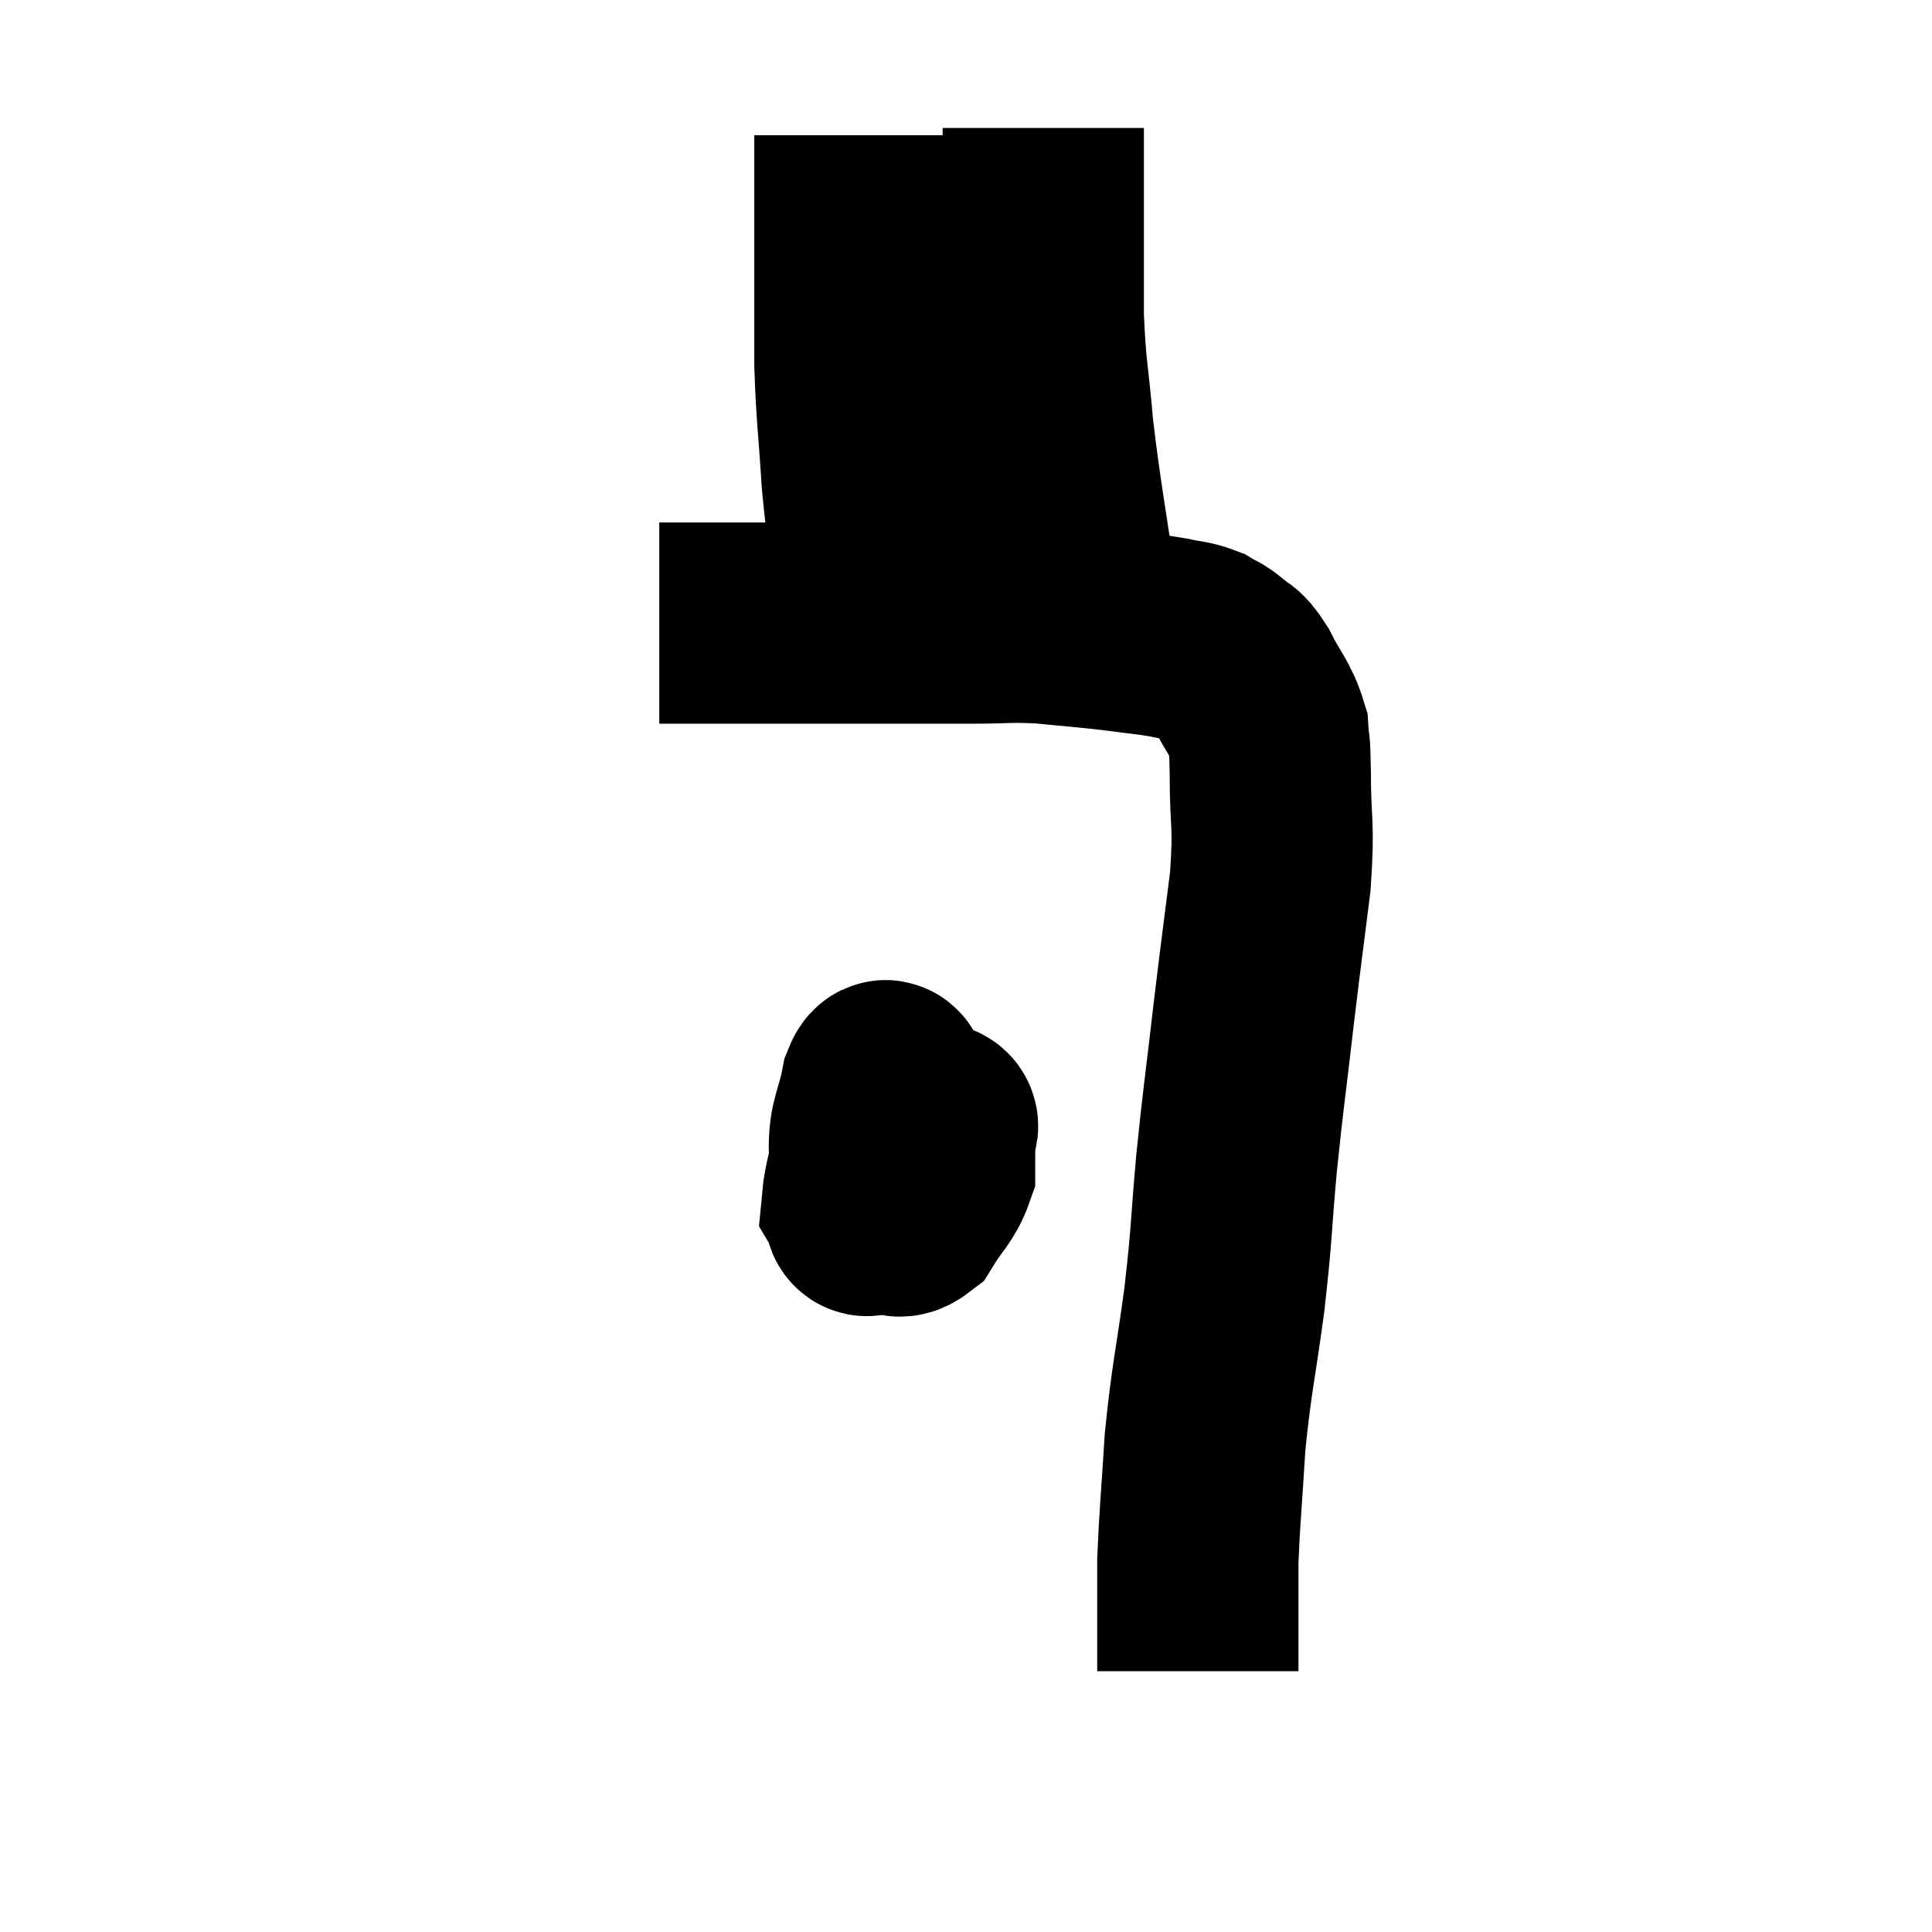 <svg width="48" height="48" viewBox="0 0 48 48" xmlns="http://www.w3.org/2000/svg"><path d="M 16.38 15.48 C 16.77 15.48, 16.53 15.48, 17.16 15.48 C 18.03 15.48, 18 15.48, 18.9 15.48 C 19.83 15.48, 19.8 15.48, 20.76 15.48 C 21.75 15.48, 21.885 15.48, 22.74 15.48 C 23.46 15.48, 23.385 15.48, 24.18 15.48 C 25.05 15.48, 25.035 15.435, 25.92 15.48 C 26.82 15.57, 26.94 15.57, 27.72 15.66 C 28.38 15.75, 28.515 15.75, 29.04 15.84 C 29.43 15.93, 29.505 15.9, 29.82 16.02 C 30.06 16.17, 30.045 16.11, 30.3 16.32 C 30.57 16.59, 30.54 16.395, 30.84 16.86 C 31.17 17.52, 31.32 17.595, 31.5 18.18 C 31.53 18.69, 31.545 18.27, 31.56 19.2 C 31.56 20.55, 31.665 20.385, 31.56 21.9 C 31.35 23.58, 31.35 23.505, 31.14 25.26 C 30.93 27.09, 30.9 27.165, 30.72 28.92 C 30.57 30.6, 30.615 30.555, 30.42 32.28 C 30.18 34.05, 30.105 34.2, 29.94 35.82 C 29.85 37.29, 29.805 37.68, 29.76 38.76 C 29.76 39.45, 29.76 39.615, 29.76 40.14 C 29.76 40.5, 29.76 40.515, 29.76 40.86 C 29.76 41.19, 29.76 41.355, 29.76 41.52 C 29.76 41.52, 29.76 41.52, 29.76 41.52 C 29.76 41.52, 29.76 41.52, 29.76 41.52 C 29.76 41.52, 29.76 41.52, 29.76 41.52 L 29.76 41.52" fill="none" stroke="black" stroke-width="5"></path><path d="M 21.78 14.76 C 21.6 13.35, 21.555 13.365, 21.42 11.94 C 21.33 10.5, 21.285 10.35, 21.24 9.06 C 21.24 7.92, 21.24 7.875, 21.24 6.78 C 21.24 5.73, 21.24 5.535, 21.24 4.68 C 21.24 4.02, 21.24 3.69, 21.24 3.36 C 21.24 3.36, 21.24 3.36, 21.24 3.36 L 21.24 3.36" fill="none" stroke="black" stroke-width="5"></path><path d="M 26.76 14.88 C 26.46 12.78, 26.37 12.435, 26.16 10.68 C 26.04 9.27, 25.98 9.27, 25.92 7.86 C 25.92 6.45, 25.92 5.895, 25.92 5.04 C 25.92 4.74, 25.92 4.665, 25.92 4.44 C 25.92 4.29, 25.92 4.41, 25.92 4.14 C 25.92 3.75, 25.92 3.6, 25.92 3.36 C 25.92 3.27, 25.92 3.225, 25.92 3.18 L 25.92 3.18" fill="none" stroke="black" stroke-width="5"></path><path d="M 22.92 26.94 C 22.35 27.57, 22.155 27.465, 21.78 28.2 C 21.6 29.04, 21.465 29.385, 21.42 29.88 C 21.51 30.03, 21.435 30.27, 21.6 30.18 C 21.84 29.85, 21.885 30.165, 22.08 29.52 C 22.23 28.56, 22.35 28.2, 22.38 27.6 C 22.29 27.36, 22.32 27.27, 22.2 27.12 C 22.05 27.06, 22.05 26.625, 21.9 27 C 21.75 27.81, 21.585 27.87, 21.6 28.62 C 21.78 29.31, 21.72 29.625, 21.96 30 C 22.26 30.06, 22.245 30.36, 22.56 30.12 C 22.89 29.58, 23.055 29.505, 23.22 29.04 C 23.22 28.65, 23.22 28.545, 23.22 28.26 C 23.22 28.08, 23.385 27.96, 23.22 27.9 C 22.89 27.96, 22.89 27.675, 22.56 28.02 C 22.23 28.65, 22.065 28.935, 21.9 29.28 L 21.9 29.4" fill="none" stroke="black" stroke-width="5"></path></svg>
